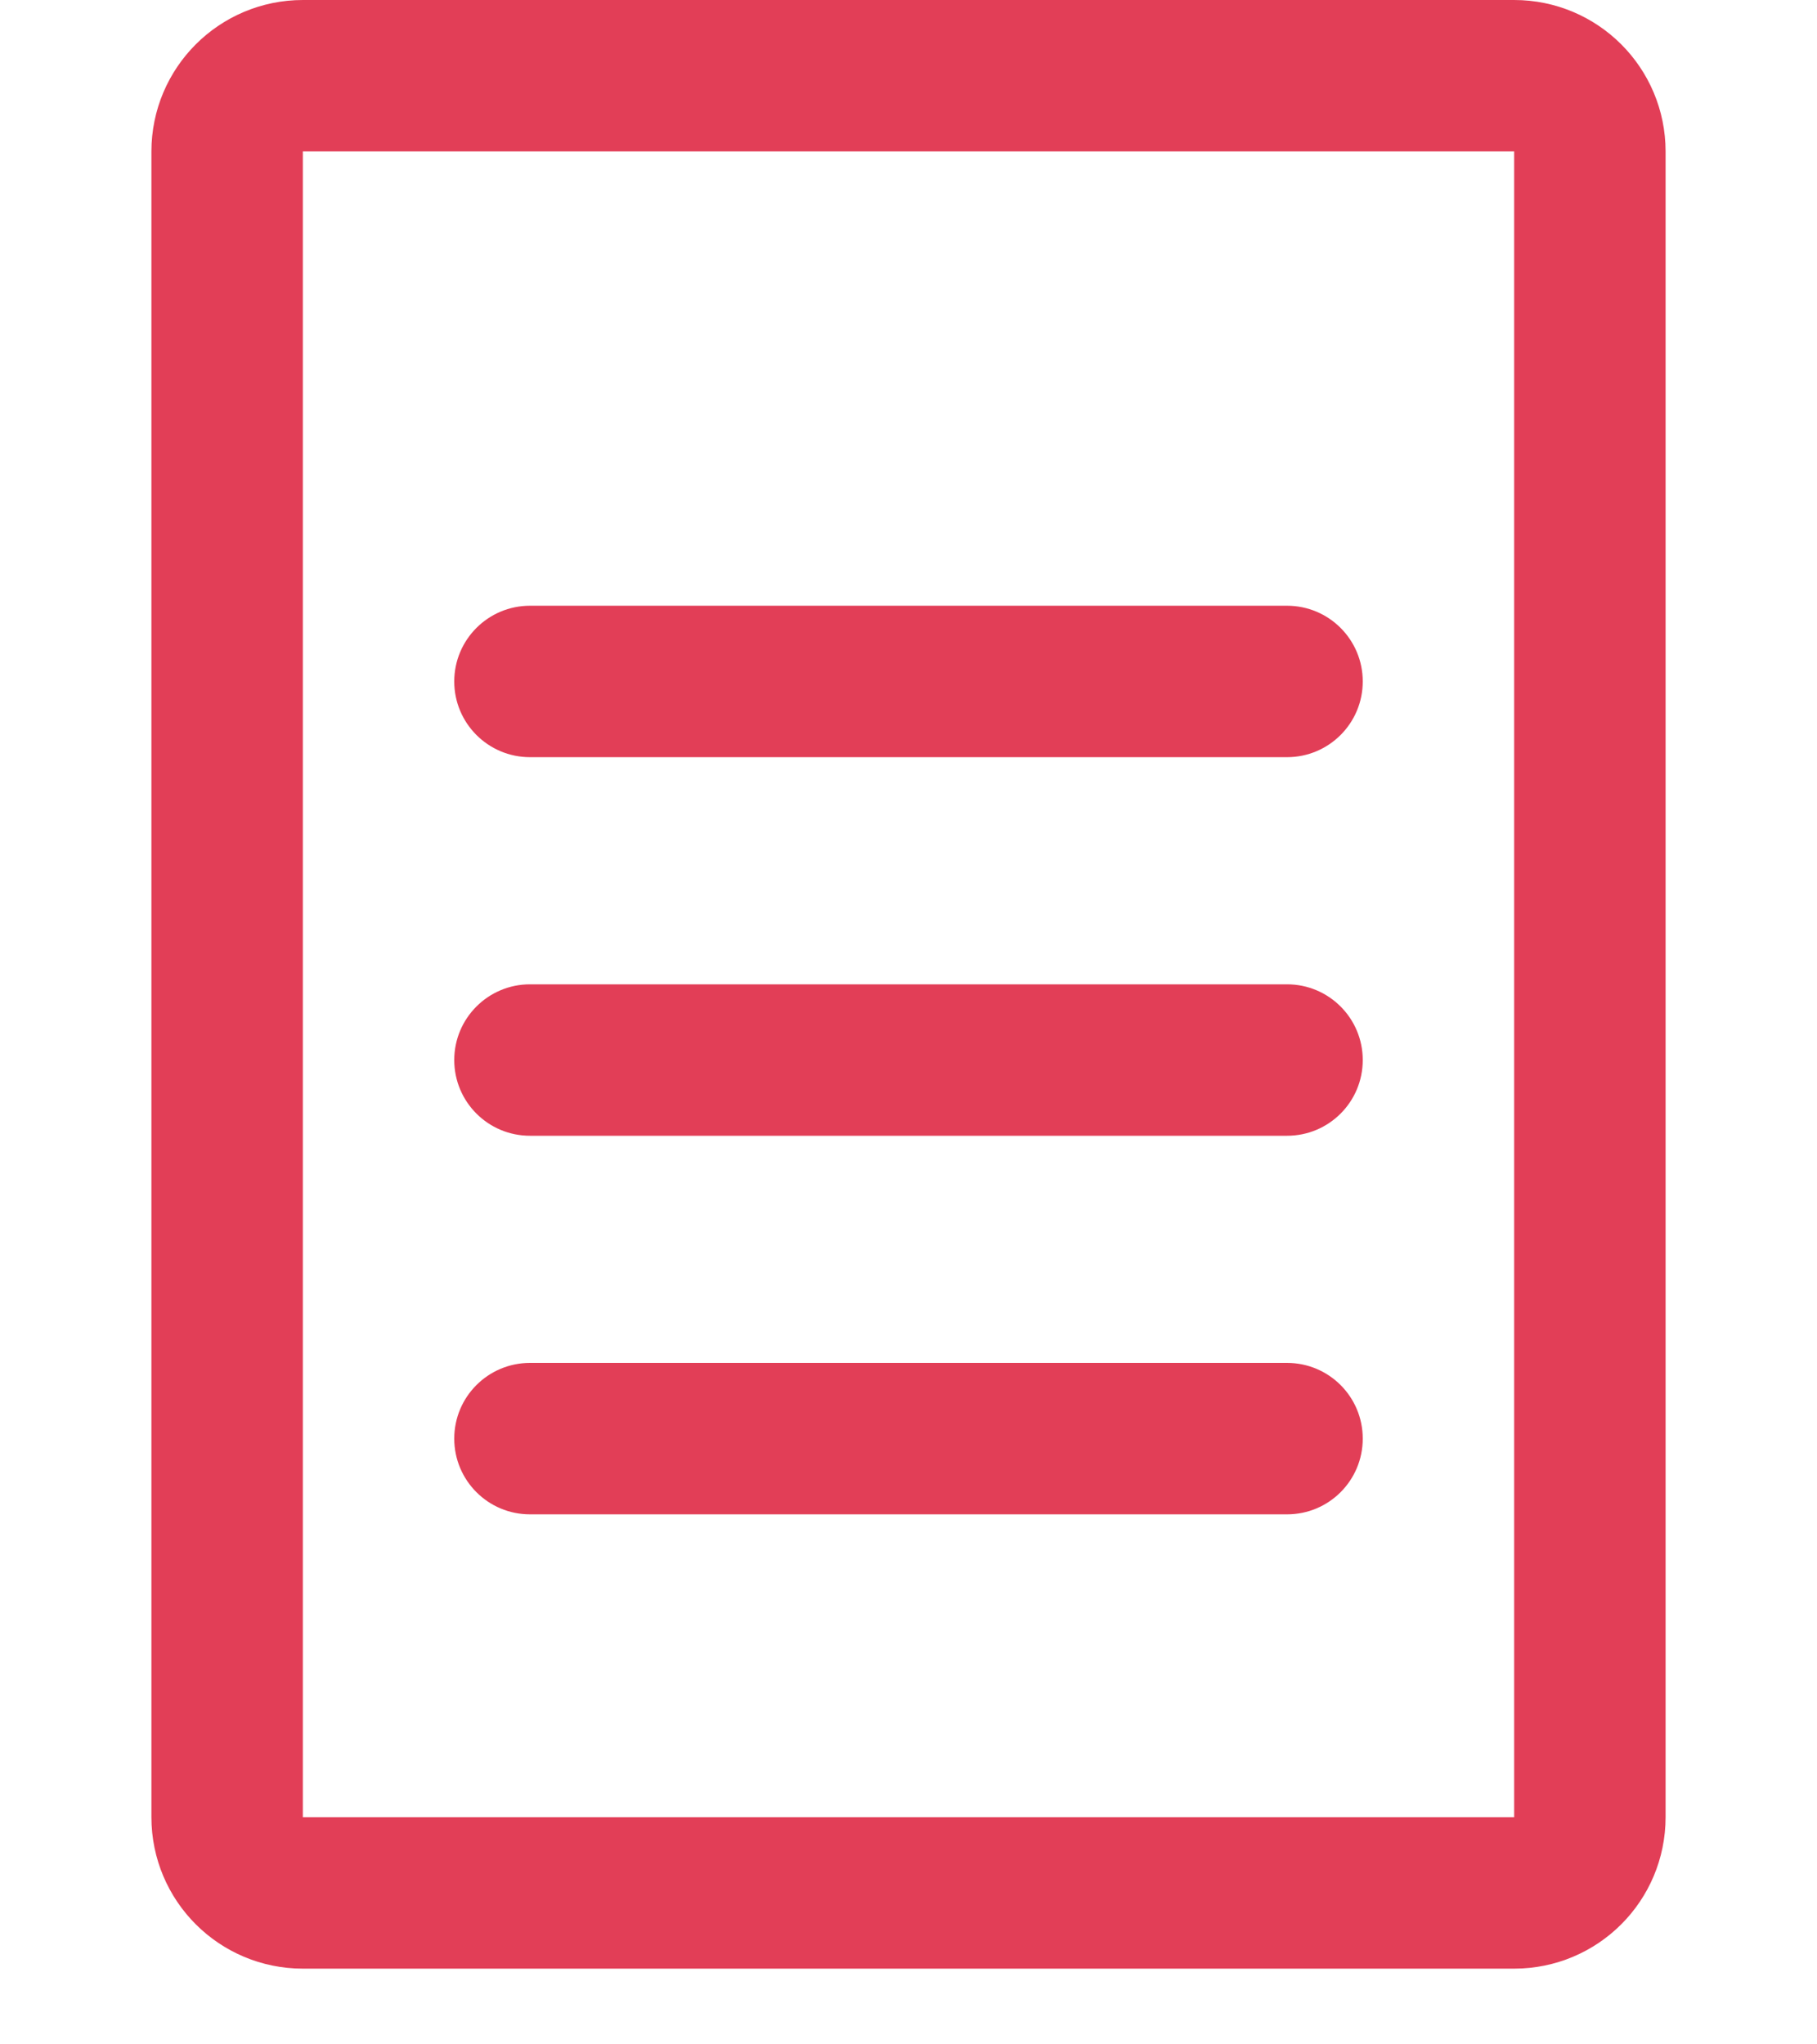 <?xml version="1.0" encoding="iso-8859-1"?>
<!-- Generator: Adobe Illustrator 16.0.0, SVG Export Plug-In . SVG Version: 6.00 Build 0)  -->
<!DOCTYPE svg PUBLIC "-//W3C//DTD SVG 1.1//EN" "http://www.w3.org/Graphics/SVG/1.1/DTD/svg11.dtd">
<svg version="1.1" id="Layer_1" xmlns="http://www.w3.org/2000/svg" xmlns:xlink="http://www.w3.org/1999/xlink" x="0px" y="0px"
	 width="24px" height="27px" viewBox="0 0 24 27" style="enable-background:new 0 0 24 27;" xml:space="preserve">
<path style="fill:#E23E57;" d="M7,8h10c0.553,0,1,0.448,1,1l0,0c0,0.552-0.447,1-1,1H7c-0.552,0-1-0.448-1-1l0,0
	C6,8.448,6.448,8,7,8z"/>
<path style="fill:#E23E57;" d="M7,13h10c0.553,0,1,0.448,1,1l0,0c0,0.553-0.447,1-1,1H7c-0.552,0-1-0.447-1-1l0,0
	C6,13.448,6.448,13,7,13z"/>
<path style="fill:#E23E57;" d="M7,18h10c0.553,0,1,0.447,1,1l0,0c0,0.553-0.447,1-1,1H7c-0.552,0-1-0.447-1-1l0,0
	C6,18.447,6.448,18,7,18z"/>
<path style="fill:none;stroke:#E23E57;stroke-width:2;" d="M4,1h16c0.553,0,1,0.448,1,1v22c0,0.553-0.447,1-1,1H4
	c-0.552,0-1-0.447-1-1V2C3,1.448,3.448,1,4,1z"/>
</svg>
